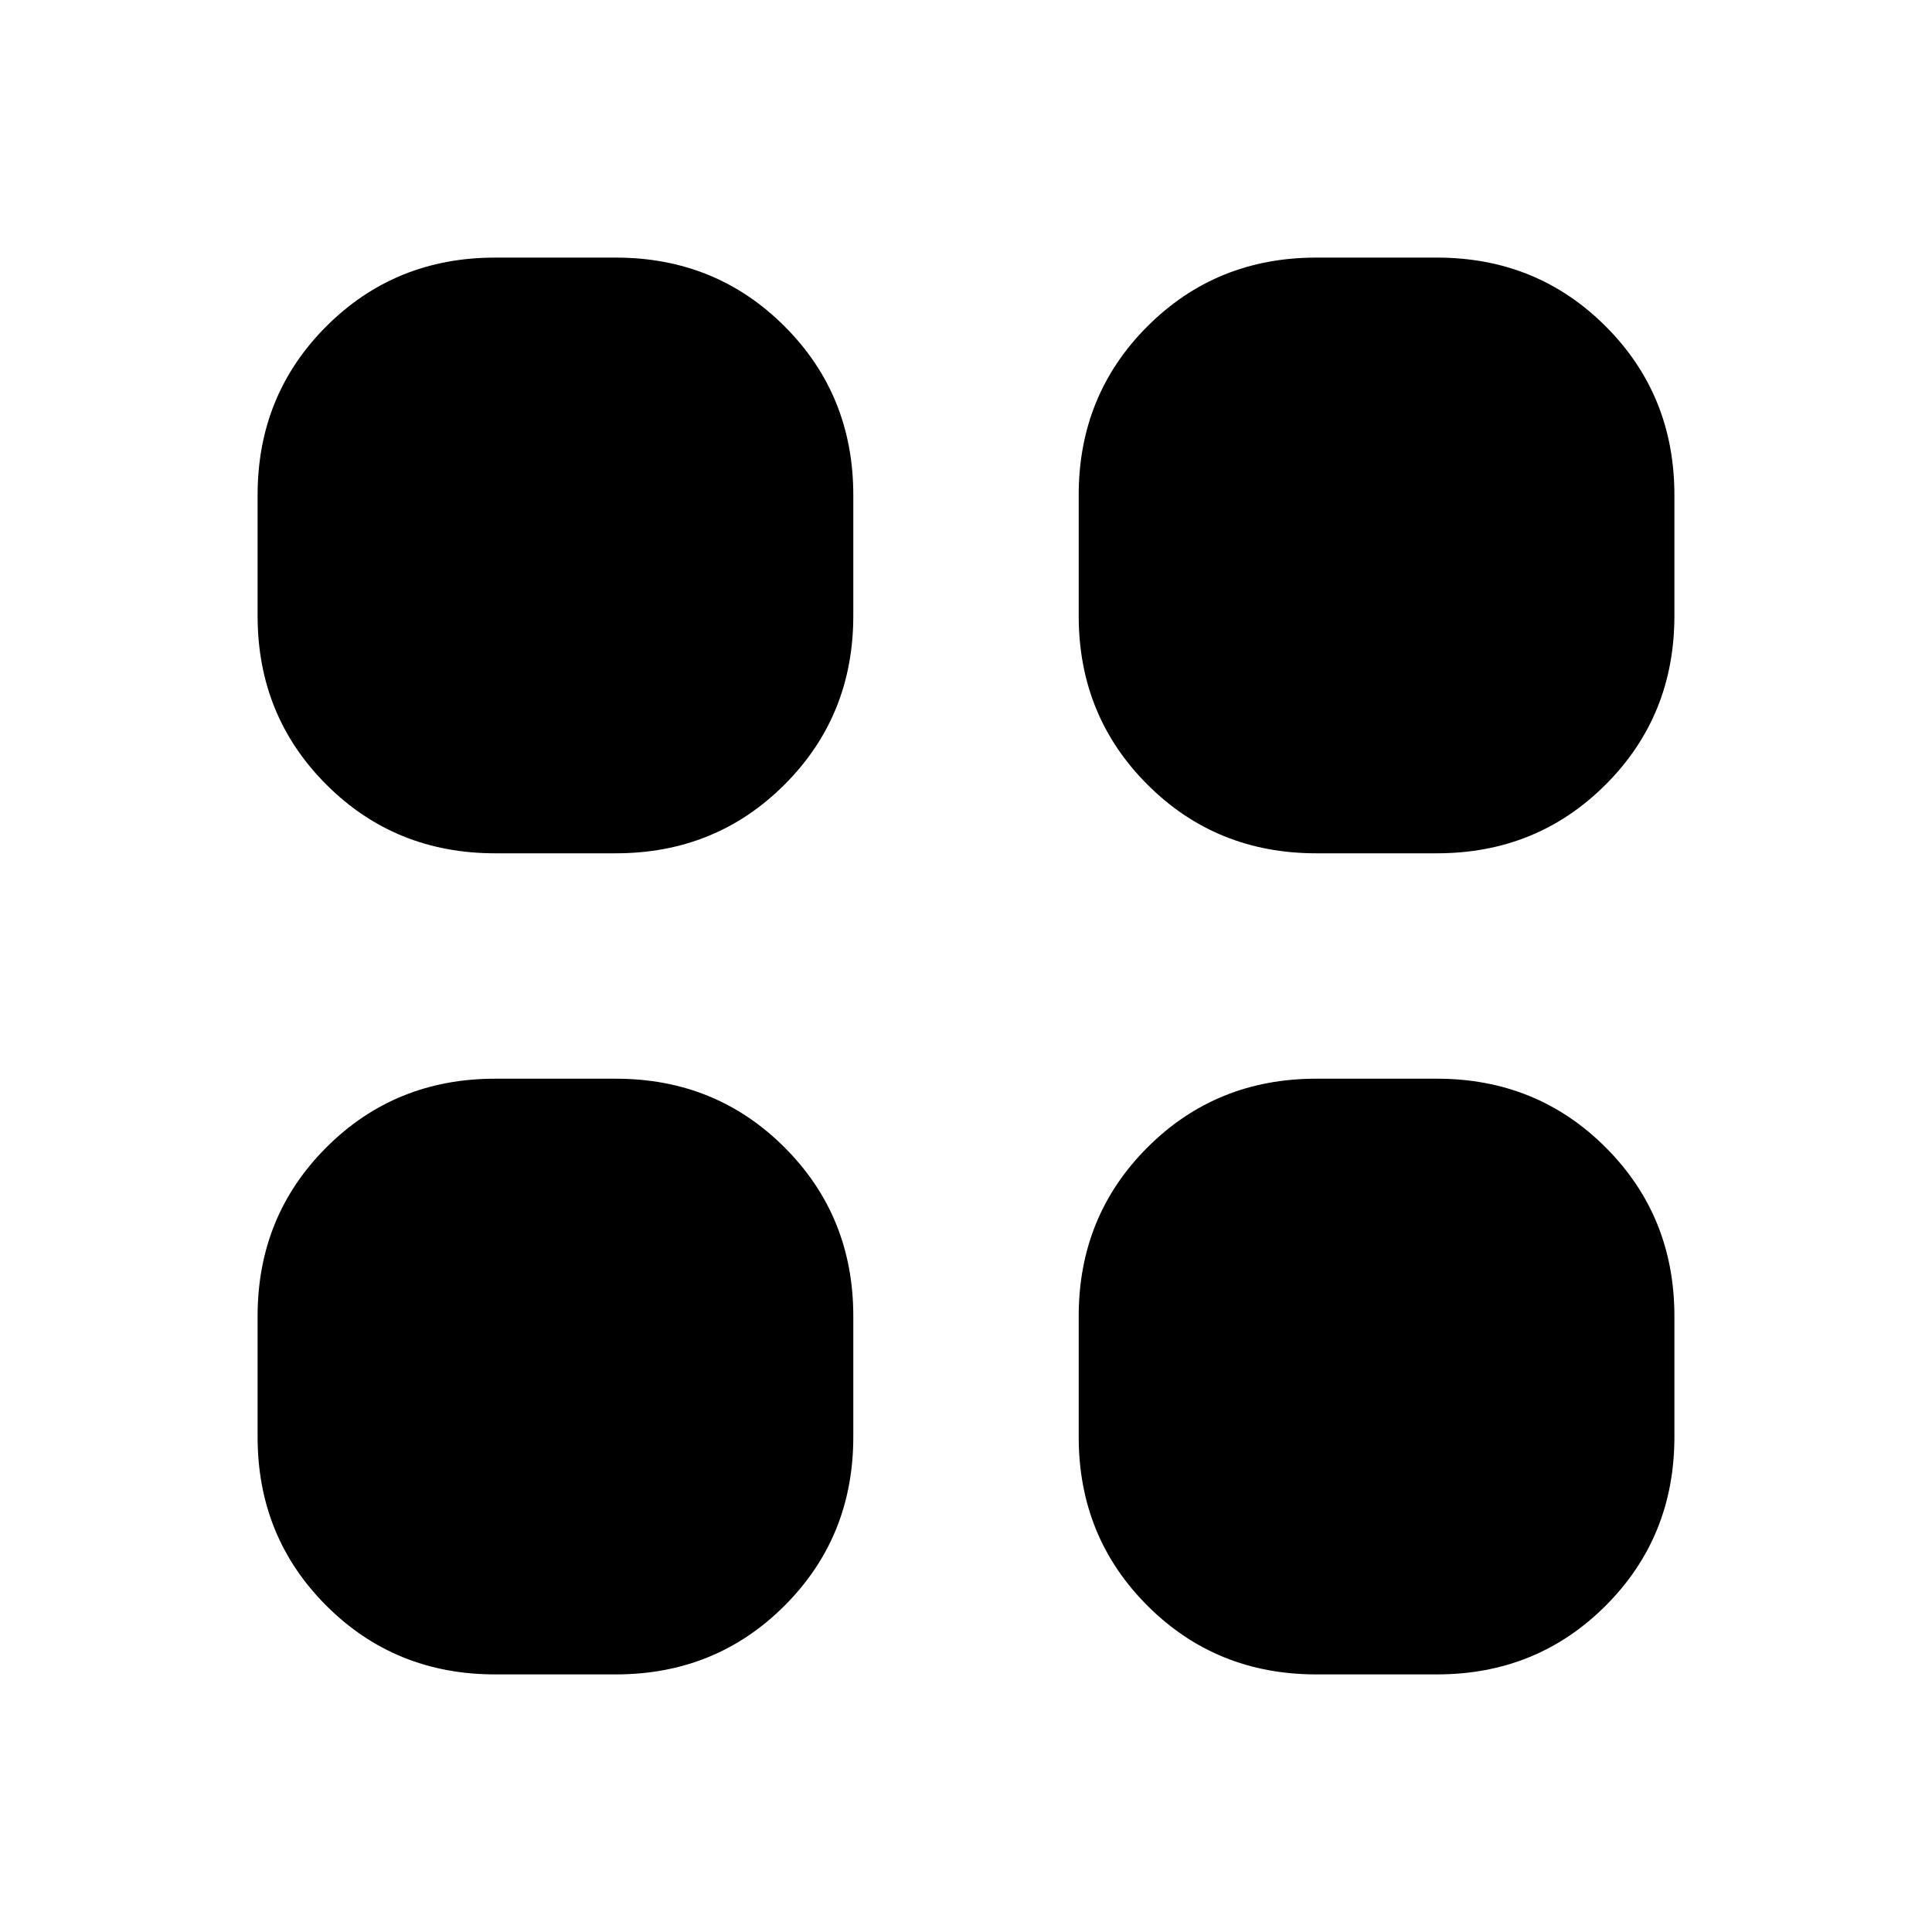 <svg xmlns="http://www.w3.org/2000/svg" height="20" viewBox="0 -960 960 960" width="20"><path d="M306-536h-60q-49.7 0-83.85-34.15Q128-604.3 128-654v-60q0-49.7 34.15-83.85Q196.3-832 246-832h60q49.7 0 83.85 34.15Q424-763.7 424-714v60q0 49.7-34.15 83.85Q355.7-536 306-536Zm0 408h-60q-49.7 0-83.85-34.15Q128-196.3 128-246v-60q0-49.7 34.15-83.85Q196.3-424 246-424h60q49.7 0 83.85 34.15Q424-355.7 424-306v60q0 49.7-34.15 83.85Q355.7-128 306-128Zm408-408h-60q-49.7 0-83.85-34.15Q536-604.3 536-654v-60q0-49.7 34.15-83.85Q604.3-832 654-832h60q49.7 0 83.85 34.15Q832-763.7 832-714v60q0 49.7-34.15 83.85Q763.7-536 714-536Zm0 408h-60q-49.7 0-83.85-34.15Q536-196.3 536-246v-60q0-49.7 34.15-83.85Q604.3-424 654-424h60q49.7 0 83.85 34.15Q832-355.7 832-306v60q0 49.7-34.15 83.85Q763.7-128 714-128Z"/></svg>